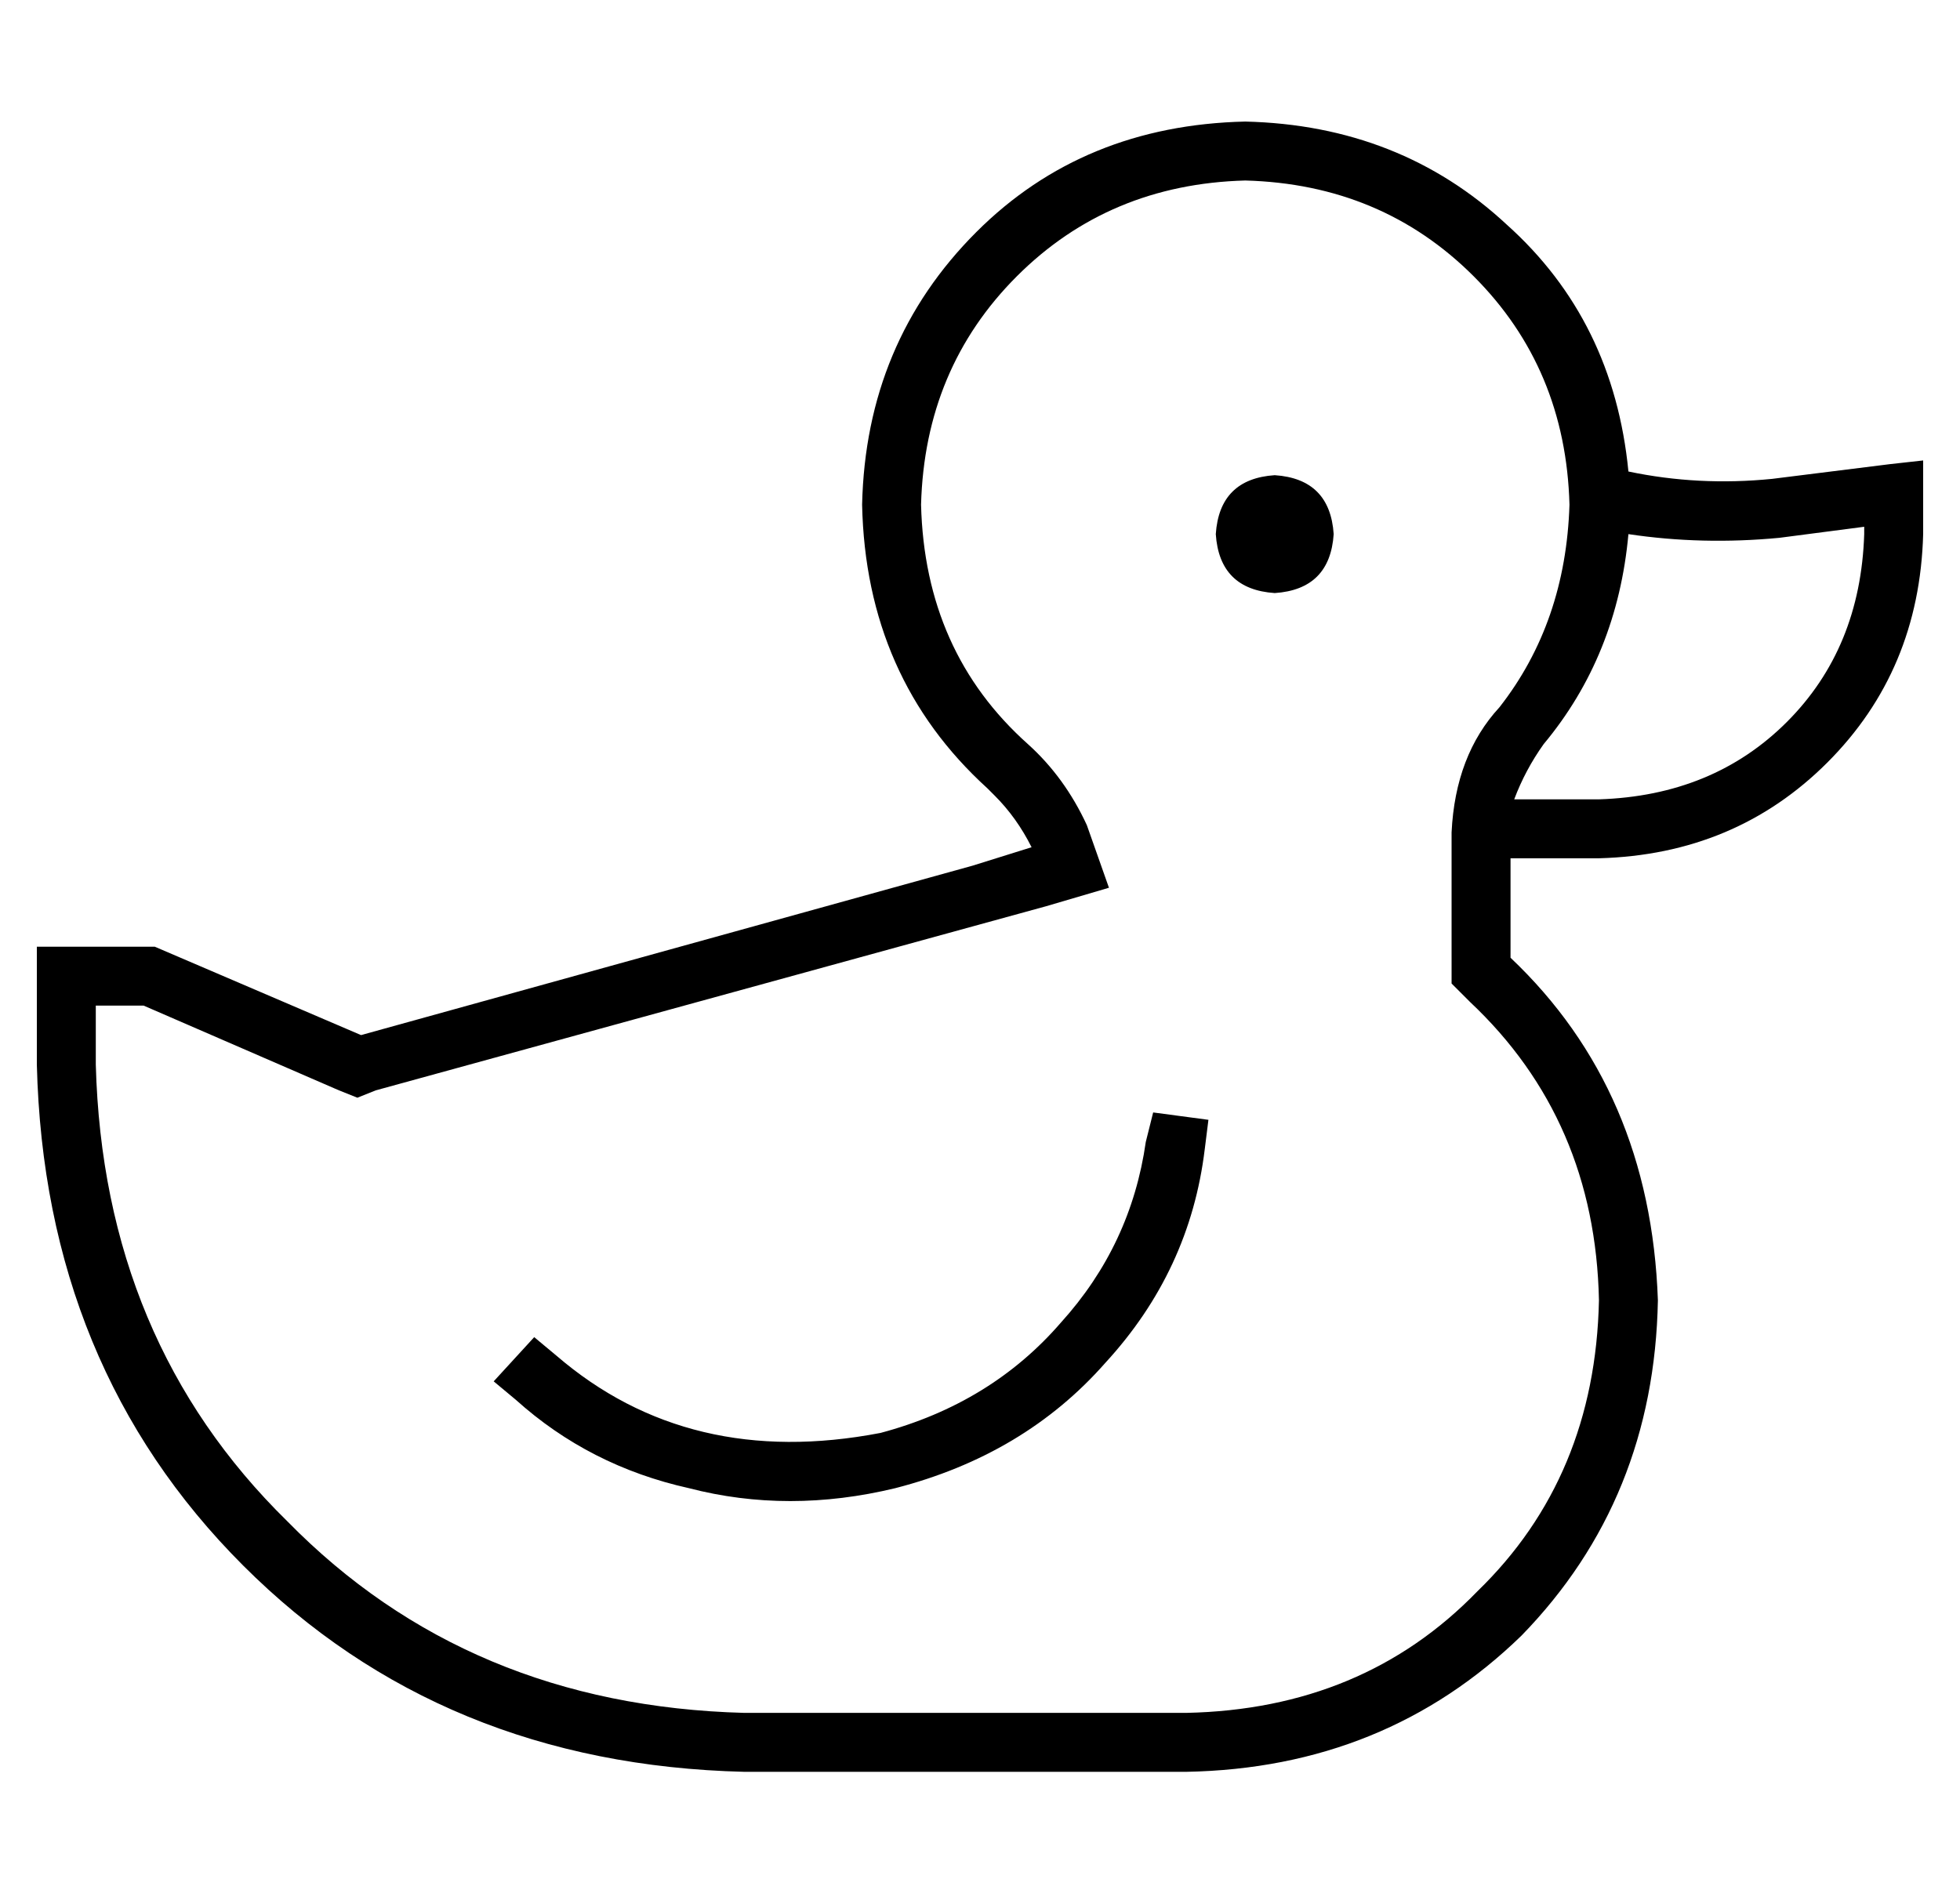 <?xml version="1.0" standalone="no"?>
<!DOCTYPE svg PUBLIC "-//W3C//DTD SVG 1.1//EN" "http://www.w3.org/Graphics/SVG/1.1/DTD/svg11.dtd" >
<svg xmlns="http://www.w3.org/2000/svg" xmlns:xlink="http://www.w3.org/1999/xlink" version="1.1" viewBox="-10 -40 532 512">
   <path fill="currentColor"
d="M384 220v-34v34v-34q1 -21 13 -34q18 -23 19 -55q-1 -37 -26 -62t-62 -26q-37 1 -62 26t-26 62q1 40 29 65q10 9 16 22l6 17v0l-17 5v0l-182 50v0l-5 2v0l-5 -2v0l-53 -23v0h-13v0v16v0q2 75 52 124q49 50 124 52h120v0q48 -1 79 -33q32 -31 33 -79q-1 -49 -35 -81l-5 -5
v0v-7v0zM88 241l166 -46l-166 46l166 -46l16 -5v0q-4 -8 -10 -14l-2 -2q-33 -30 -34 -77q1 -44 31 -74q29 -29 73 -30q42 1 71 28q29 26 33 67q19 4 39 2l32 -4v0l9 -1v0v9v0v11v0q-1 37 -26 62t-62 26h-24v0v27v0q38 36 40 93q-1 54 -37 91q-37 36 -91 37h-120v0
q-82 -2 -136 -56t-56 -136v-16v0v-16v0h16h16l56 24v0zM401 177h23h-23h23q31 -1 51 -21t21 -51v-2v0l-23 3v0q-21 2 -41 -1q-3 33 -23 57q-5 7 -8 15v0zM320 105q1 -15 16 -16q15 1 16 16q-1 15 -16 16q-15 -1 -16 -16v0zM317 272q-4 33 -27 58v0v0q-22 25 -57 34
q-29 7 -56 0q-27 -6 -47 -24l-6 -5v0l11 -12v0l6 5v0q36 31 88 21q30 -8 49 -30q19 -21 23 -49l2 -8v0l15 2v0l-1 8v0z" />
</svg>
